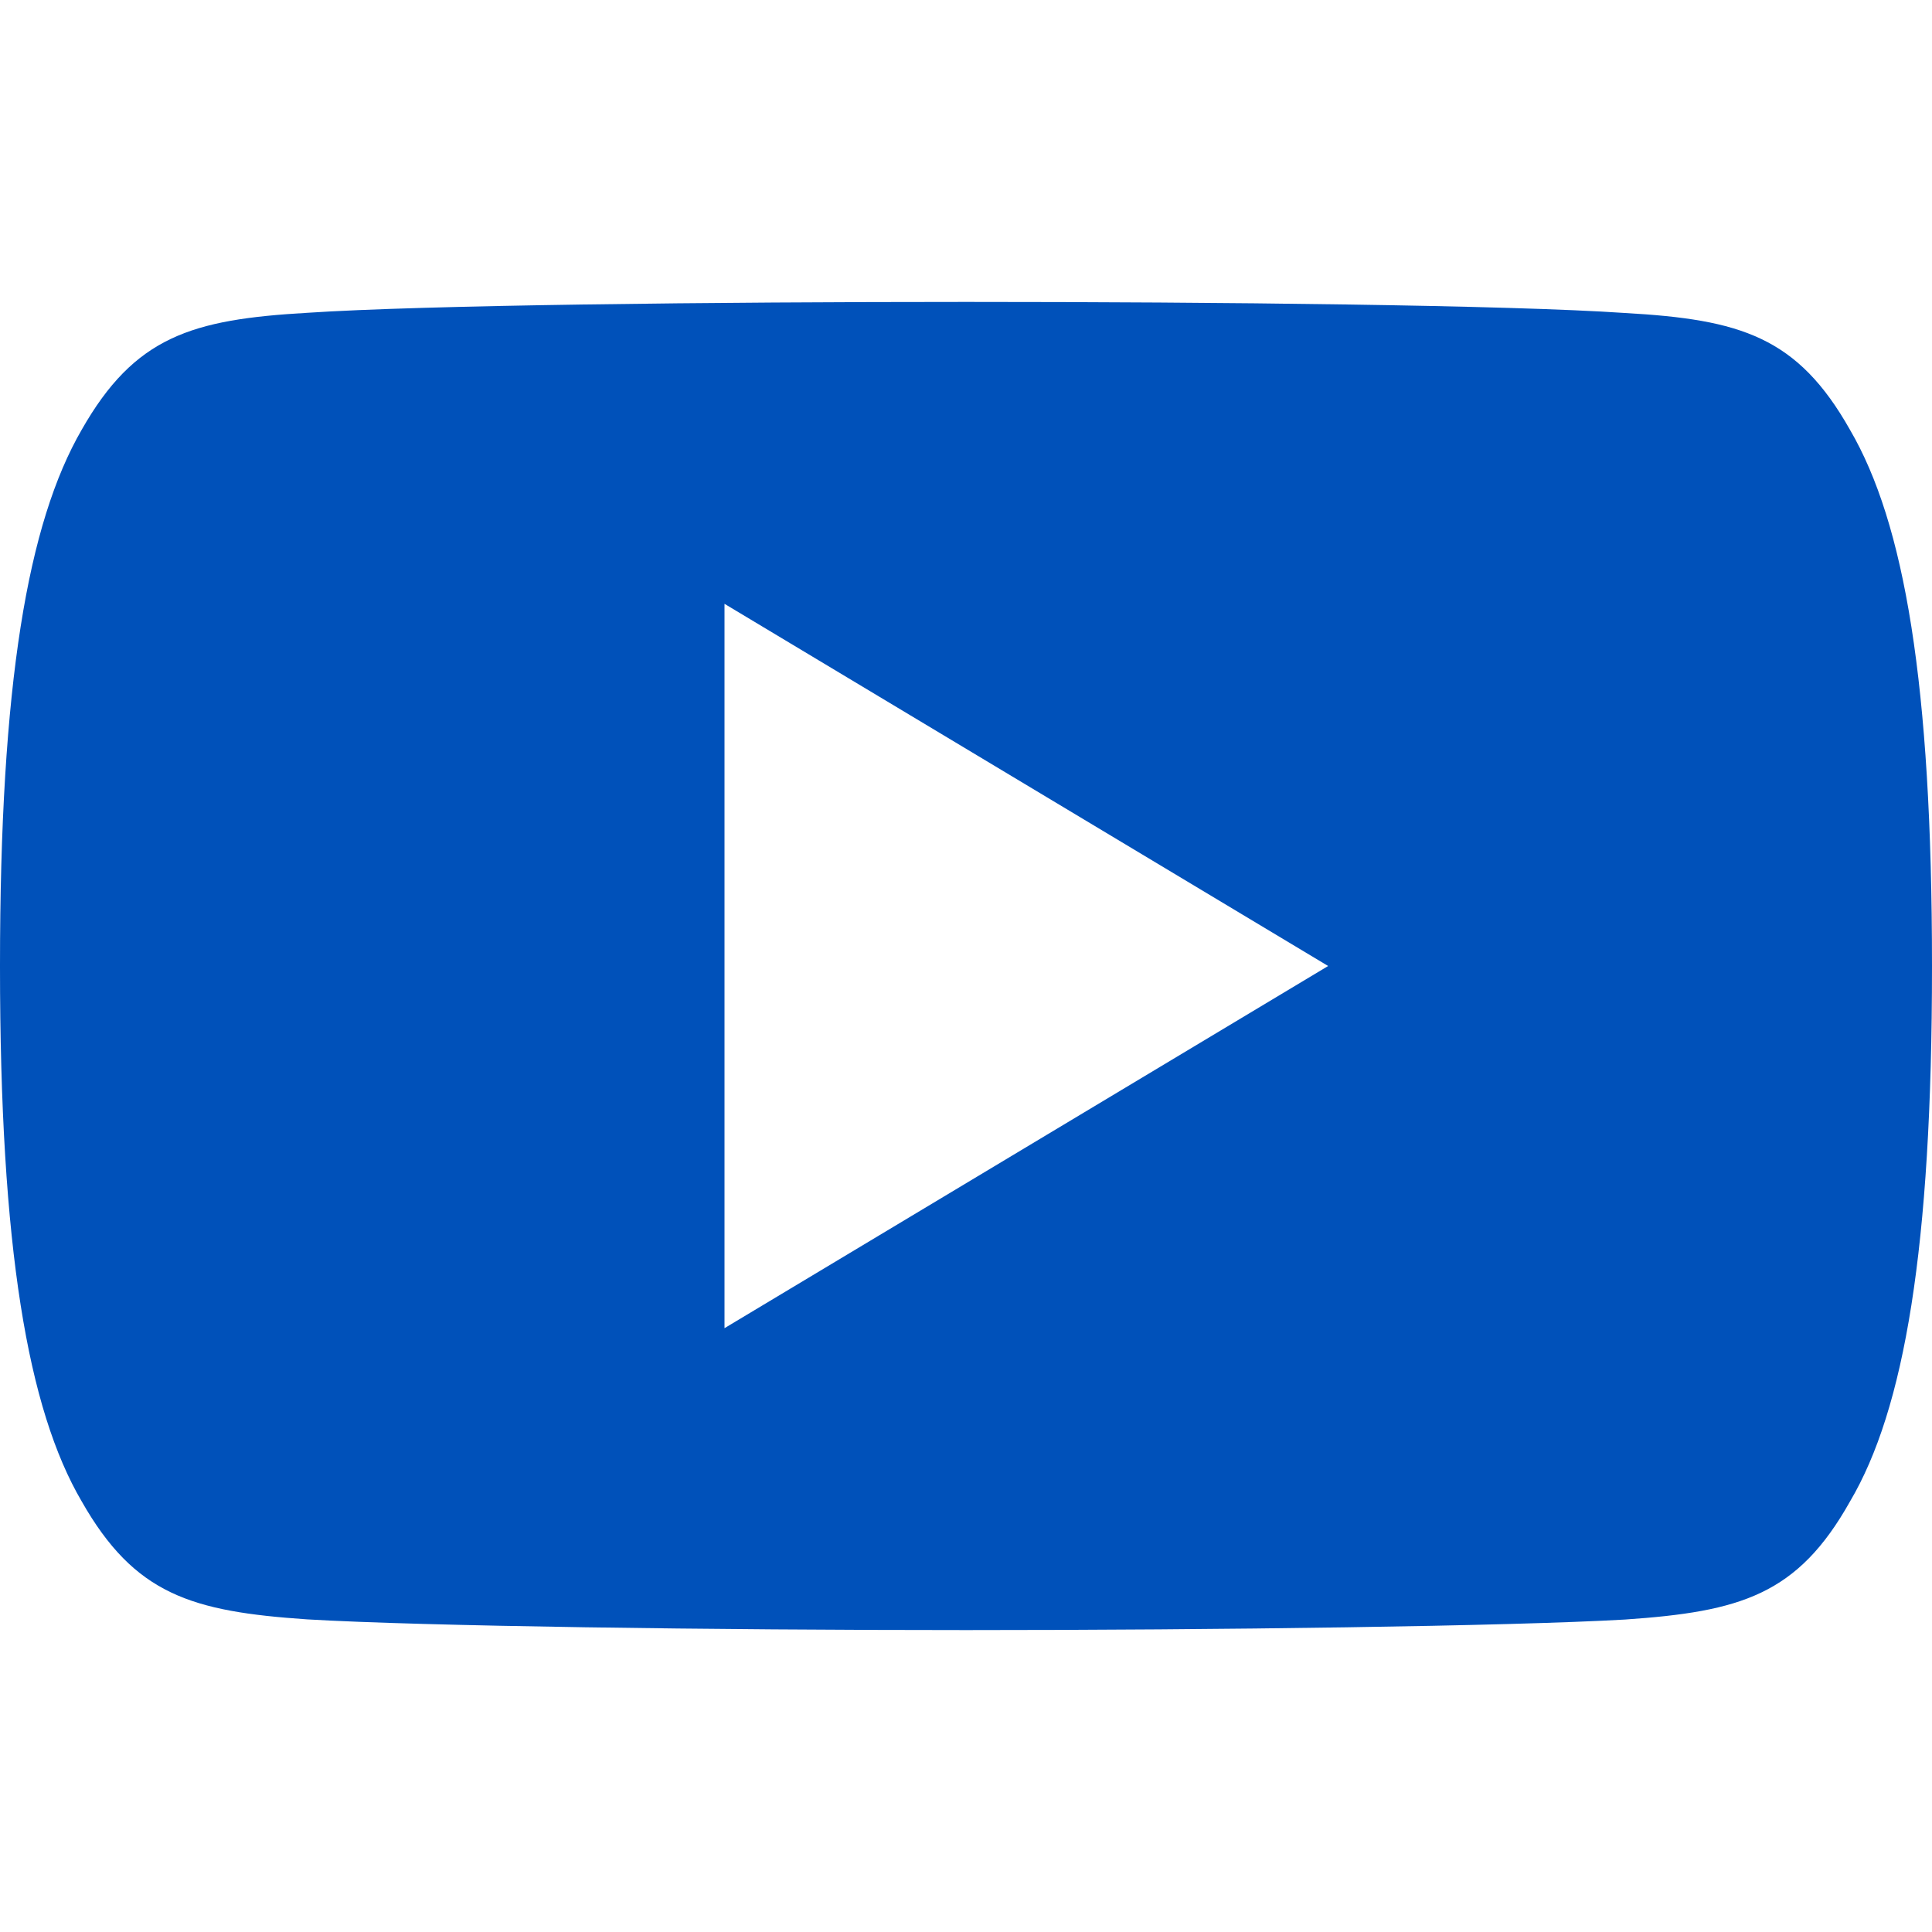 <svg width="11" height="11" viewBox="0 0 11 11" fill="none" xmlns="http://www.w3.org/2000/svg">
<path d="M10.533 2.447C10.234 1.917 9.91 1.819 9.251 1.782C8.592 1.737 6.936 1.719 5.501 1.719C4.064 1.719 2.407 1.737 1.749 1.781C1.091 1.819 0.767 1.916 0.465 2.447C0.158 2.978 0 3.891 0 5.498C0 5.499 0 5.5 0 5.5C0 5.501 0 5.502 0 5.502V5.503C0 7.104 0.158 8.024 0.465 8.548C0.767 9.079 1.09 9.175 1.748 9.22C2.407 9.259 4.064 9.281 5.501 9.281C6.936 9.281 8.592 9.259 9.252 9.221C9.911 9.176 10.235 9.08 10.533 8.549C10.843 8.024 11 7.105 11 5.504C11 5.504 11 5.502 11 5.501C11 5.501 11 5.499 11 5.499C11 3.891 10.843 2.978 10.533 2.447ZM4.125 7.562V3.438L7.562 5.5L4.125 7.562Z" fill="#0051BA"/>
</svg>
